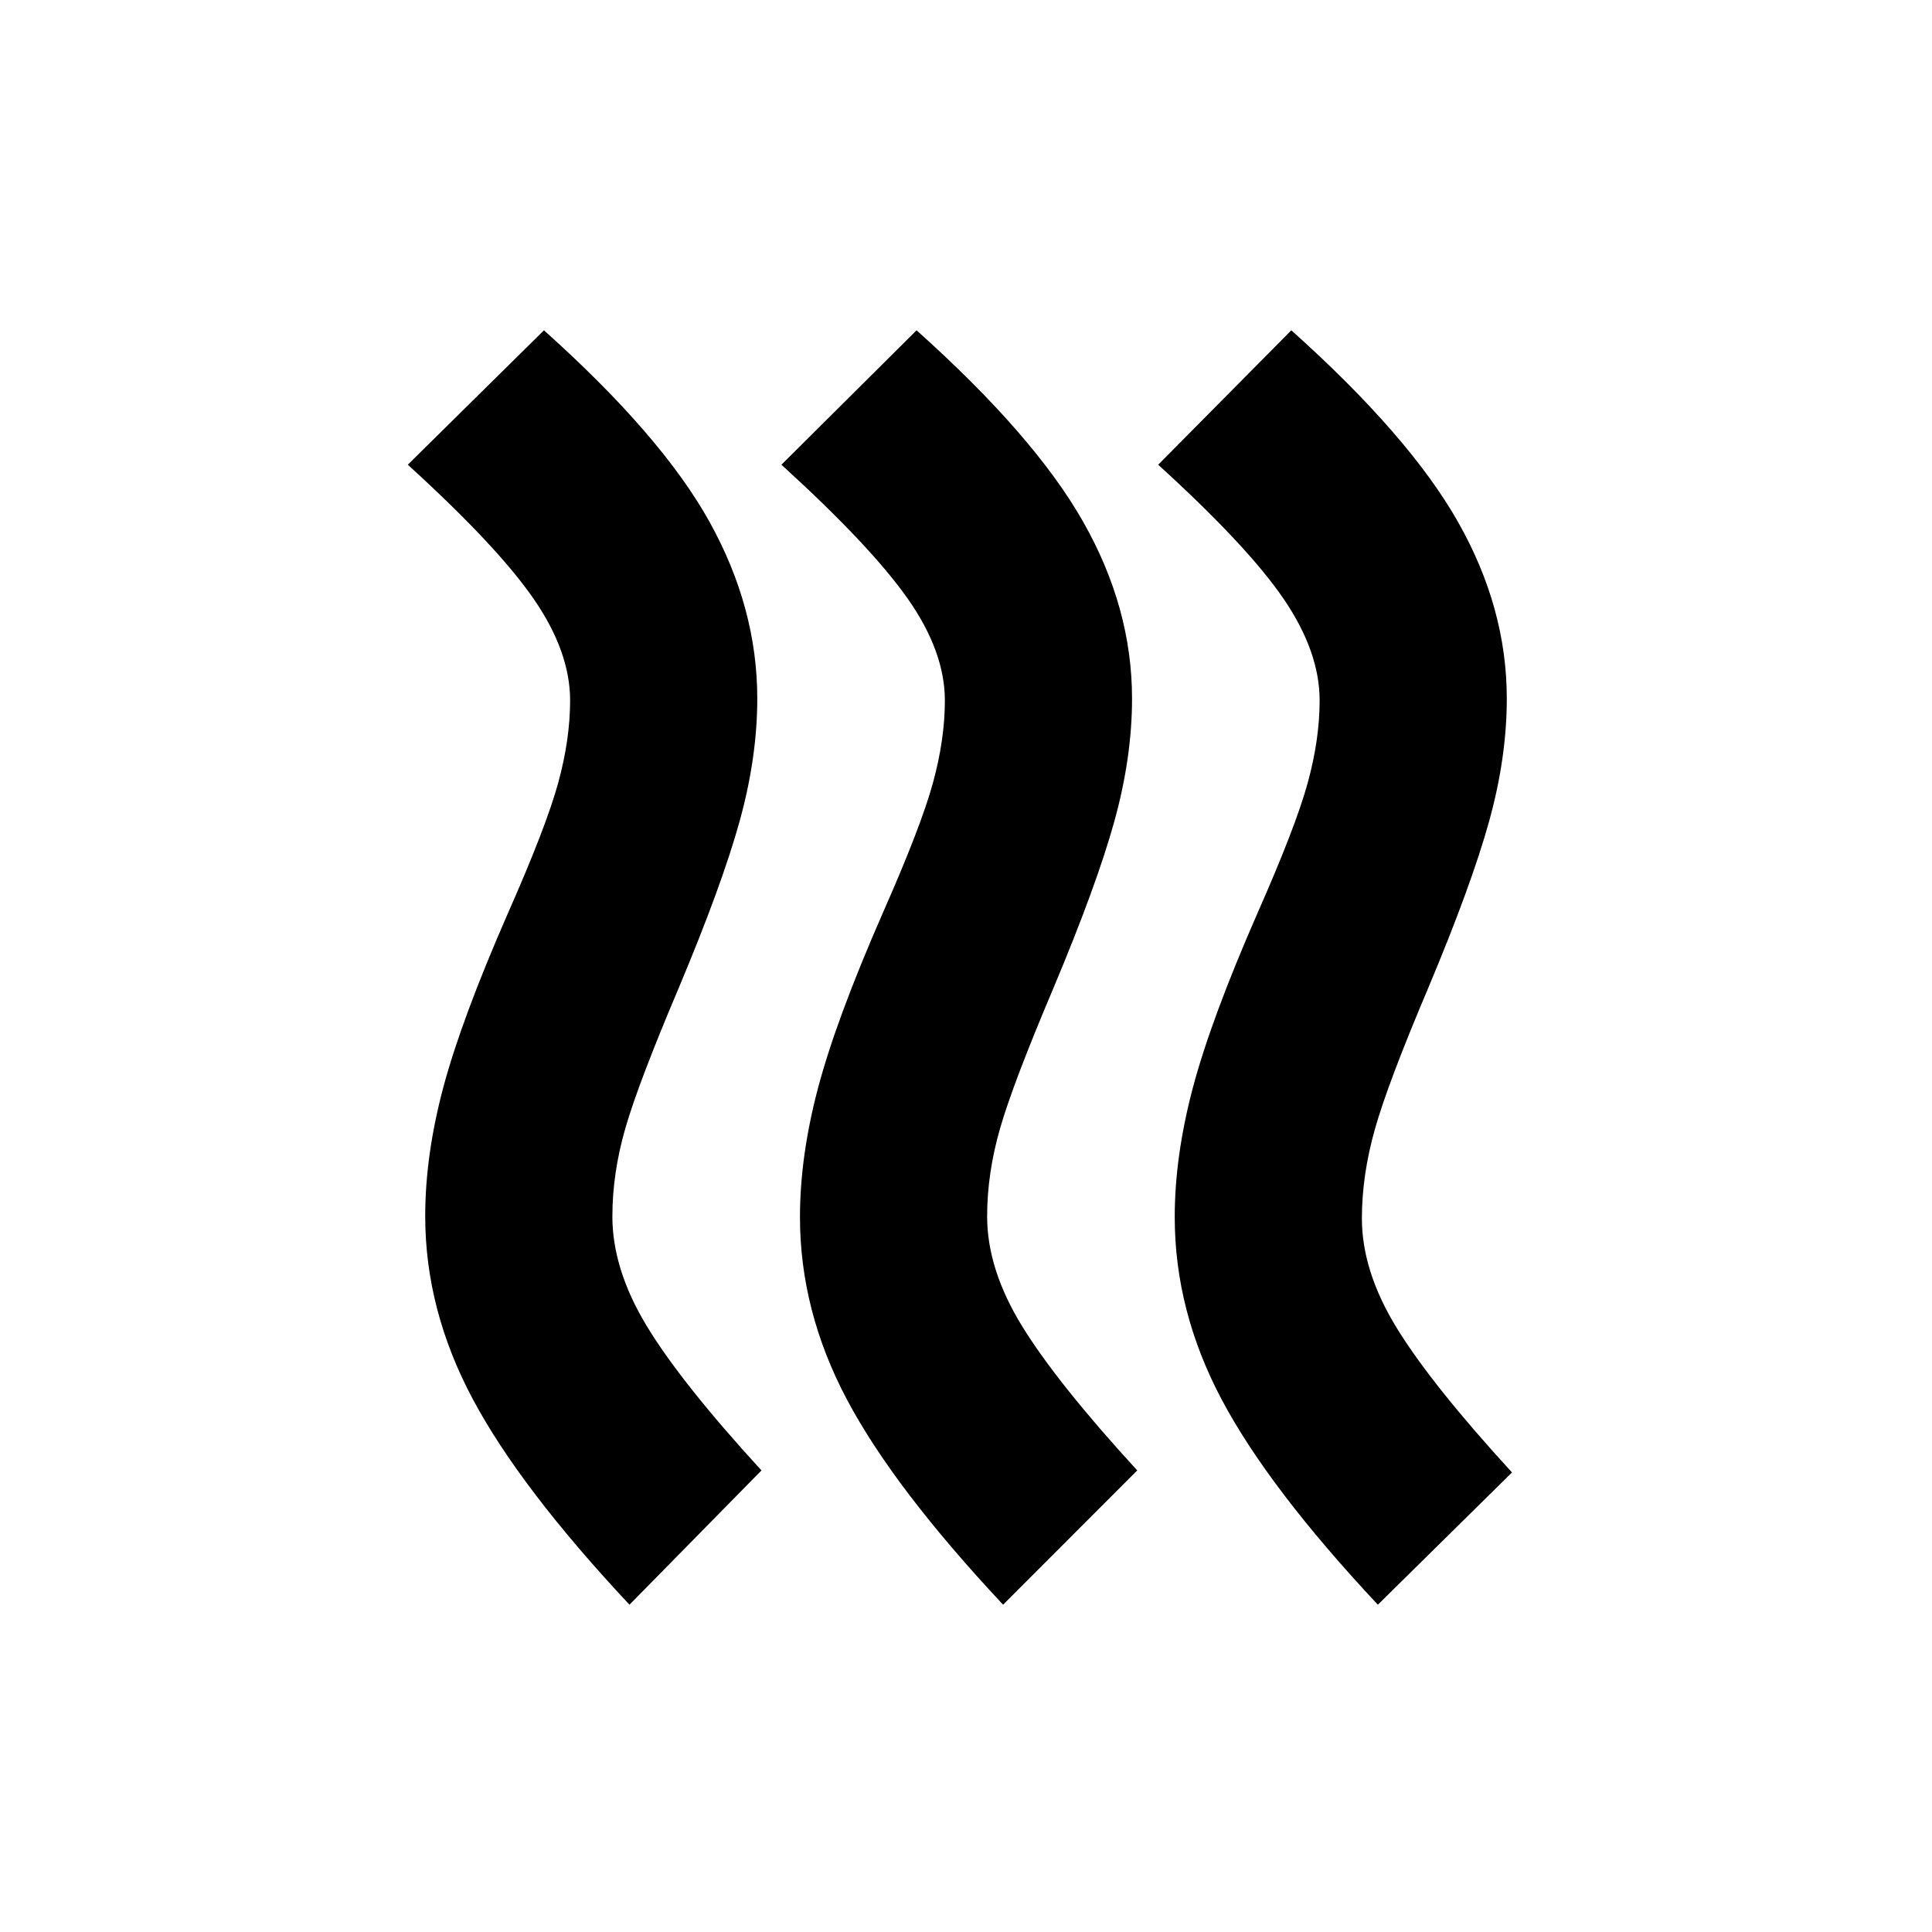 <svg xmlns="http://www.w3.org/2000/svg" height="20" viewBox="0 -960 960 960" width="20"><path d="M304.283-355.609q0 26.305 17.098 54.522t56.989 71.739l-65.588 66.719q-54.348-58.044-77.924-102.283-23.576-44.24-23.576-90.827 0-30.261 9-63.989 9-33.729 32.13-86.555 19-43 24.935-64.652 5.935-21.652 5.935-41.022 0-24.239-18.098-50.456-18.098-26.217-62.555-66.674l67.653-66.784q58.479 52.348 82.24 95.12 23.761 42.772 23.761 87.86 0 29.261-8.783 60.989-8.782 31.728-30.348 83.054-19.934 47-26.402 69.403-6.467 22.402-6.467 43.836Zm186.218 0q0 26.305 17.348 54.522 17.347 28.217 57.239 71.739l-66.653 66.719q-54.348-58.044-77.642-102.033-23.294-43.99-23.294-90.577 0-30.261 9-64.239 9-33.979 32.131-86.805 19-43 24.935-64.652 5.934-21.652 5.934-41.022 0-24.239-18.38-50.456-18.381-26.217-62.837-66.674l67.153-66.784q58.478 52.348 82.772 95.12 24.294 42.772 24.294 87.86 0 29.261-8.783 60.989-8.783 31.728-30.348 83.054-19.935 47-26.402 69.403-6.467 22.402-6.467 43.836Zm186.217 1q0 26.305 17.348 54.522t57.24 71.739l-66.654 65.719q-54.348-58.044-77.641-102.033-23.294-43.99-23.294-90.577 0-30.261 9-64.239 9-33.979 32.131-86.805 19-43 24.934-64.652 5.935-21.652 5.935-41.022 0-24.239-17.88-50.456-17.881-26.217-62.338-66.674l66.153-66.784q58.479 52.348 82.773 95.12 24.293 42.772 24.293 87.86 0 29.261-8.782 60.989-8.783 31.728-30.348 83.054-19.935 47-26.402 69.903-6.468 22.902-6.468 44.336Z"/></svg>